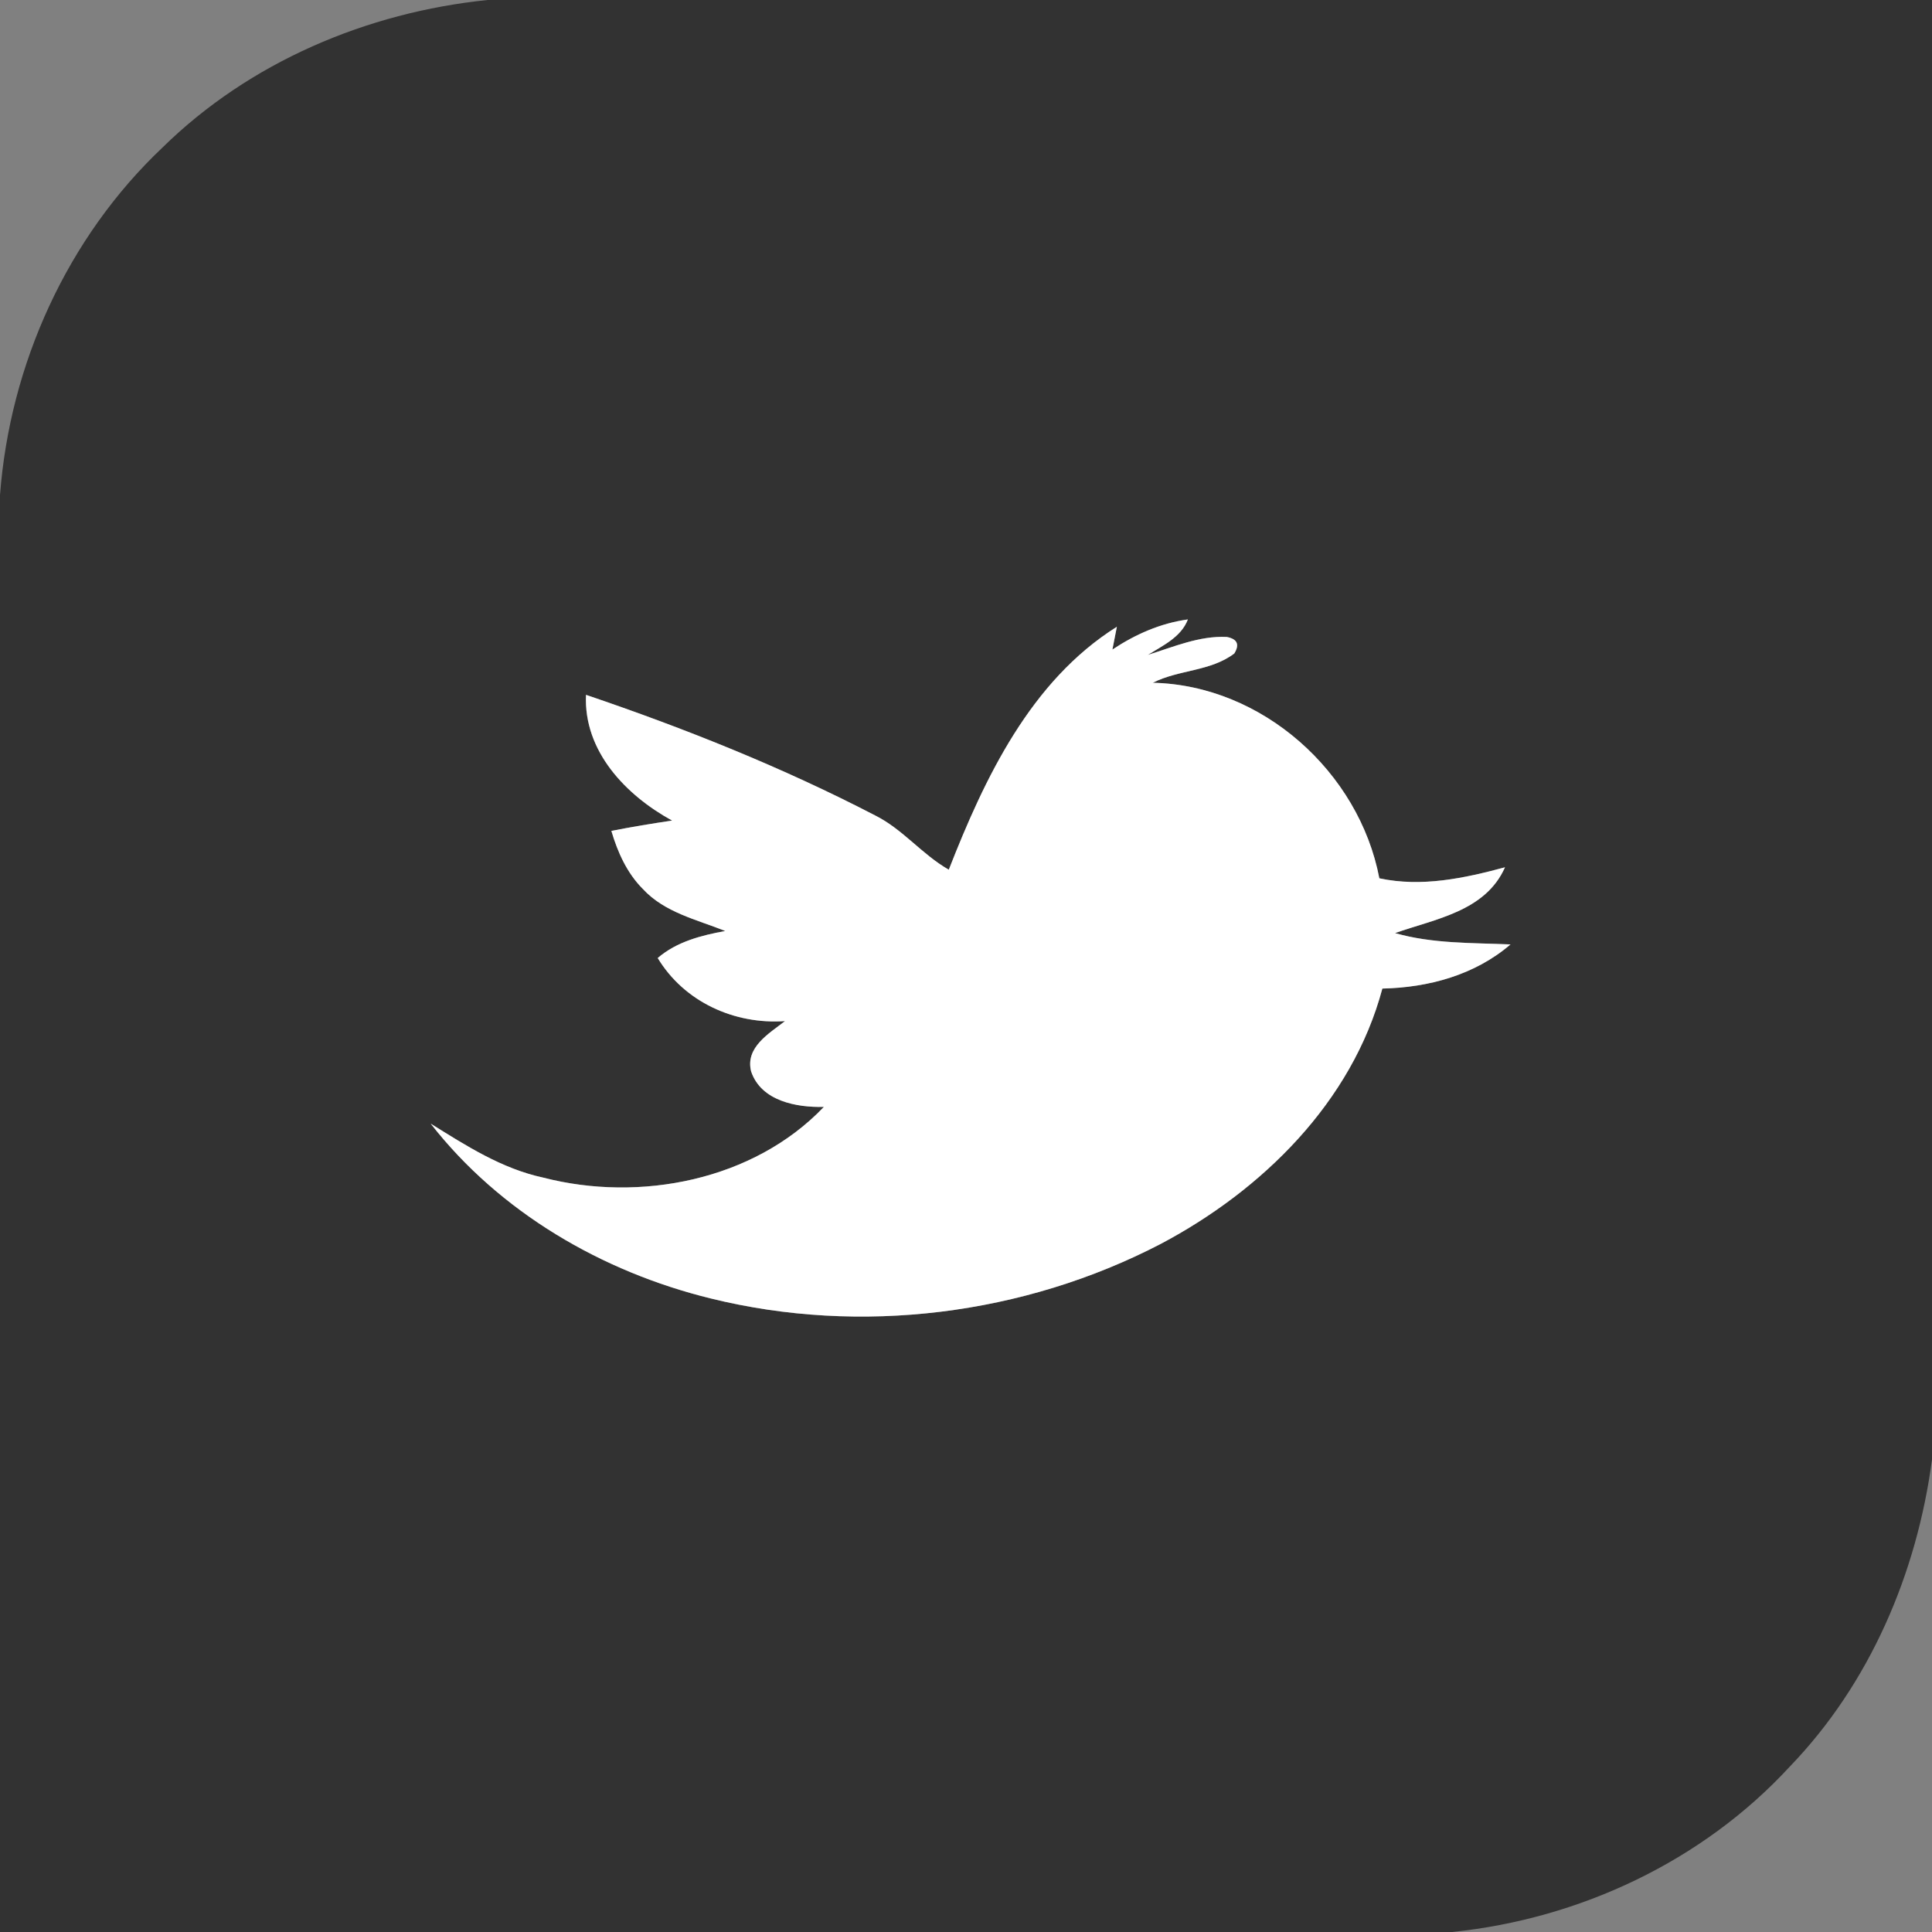 <?xml version="1.0" encoding="UTF-8" ?>
<!DOCTYPE svg PUBLIC "-//W3C//DTD SVG 1.1//EN" "http://www.w3.org/Graphics/SVG/1.1/DTD/svg11.dtd">
<svg width="256pt" height="256pt" viewBox="0 0 256 256" version="1.1" xmlns="http://www.w3.org/2000/svg">
<rect x="0" y="0" width="256" height="256" fill="#808080" stroke="none"/>
<g id="#323232ff">
<path fill="#323232" opacity="1.00" d=" M 64.61 0.00 L 256.00 0.00 L 256.00 193.40 C 254.00 208.47 247.76 223.10 237.14 234.10 C 225.59 246.64 209.29 254.27 192.41 256.00 L 0.00 256.00 L 0.00 65.60 C 1.31 48.29 8.89 31.50 21.54 19.54 C 33.06 8.23 48.63 1.63 64.61 0.00 M 147.40 86.07 C 147.60 85.06 147.80 84.05 147.99 83.05 C 136.56 90.23 130.47 103.10 125.72 115.24 C 122.18 113.23 119.62 109.87 115.96 108.05 C 103.66 101.67 90.76 96.52 77.65 92.07 C 77.31 99.54 82.94 105.38 89.06 108.73 C 86.37 109.13 83.68 109.57 81.01 110.10 C 81.84 112.92 83.08 115.69 85.19 117.80 C 88.06 120.91 92.32 121.85 96.10 123.36 C 92.91 123.95 89.68 124.77 87.15 126.94 C 90.66 132.76 97.32 135.78 104.02 135.30 C 101.90 136.95 98.72 138.78 99.53 141.98 C 100.86 145.90 105.53 146.76 109.17 146.67 C 99.86 156.42 84.79 159.35 71.98 156.04 C 66.49 154.86 61.76 151.81 57.07 148.89 C 66.25 160.65 79.78 168.52 94.17 172.05 C 114.04 176.96 135.68 174.25 153.81 164.82 C 167.26 157.70 179.15 146.03 183.17 130.99 C 189.29 130.86 195.44 129.19 200.15 125.14 C 195.03 124.92 189.83 125.06 184.85 123.64 C 190.18 121.75 196.82 120.77 199.42 114.92 C 194.01 116.38 188.37 117.58 182.77 116.38 C 180.08 102.28 167.25 90.79 152.75 90.47 C 156.19 88.72 160.41 88.98 163.55 86.59 C 164.28 85.40 163.95 84.67 162.56 84.40 C 158.93 84.22 155.49 85.72 152.09 86.78 C 154.09 85.53 156.49 84.44 157.40 82.08 C 153.79 82.57 150.42 84.06 147.40 86.07 Z" />
</g>
<g id="#ffffffff">
<path fill="#ffffff" opacity="1.00" d=" M 147.40 86.07 C 150.42 84.06 153.79 82.57 157.40 82.08 C 156.49 84.44 154.09 85.53 152.09 86.78 C 155.49 85.72 158.93 84.22 162.56 84.40 C 163.95 84.67 164.28 85.40 163.55 86.59 C 160.41 88.98 156.19 88.72 152.75 90.47 C 167.25 90.79 180.08 102.28 182.77 116.38 C 188.37 117.58 194.01 116.38 199.42 114.92 C 196.82 120.77 190.18 121.75 184.85 123.64 C 189.83 125.06 195.03 124.92 200.15 125.14 C 195.44 129.19 189.29 130.86 183.17 130.99 C 179.15 146.03 167.26 157.70 153.81 164.82 C 135.68 174.25 114.04 176.96 94.17 172.05 C 79.78 168.52 66.25 160.65 57.07 148.89 C 61.76 151.81 66.49 154.86 71.98 156.04 C 84.79 159.35 99.86 156.42 109.17 146.67 C 105.53 146.76 100.86 145.90 99.53 141.98 C 98.72 138.78 101.90 136.95 104.02 135.30 C 97.32 135.78 90.66 132.76 87.15 126.94 C 89.68 124.77 92.91 123.95 96.10 123.36 C 92.32 121.85 88.06 120.91 85.19 117.80 C 83.08 115.69 81.84 112.92 81.01 110.10 C 83.68 109.57 86.37 109.13 89.06 108.73 C 82.94 105.38 77.31 99.54 77.65 92.07 C 90.76 96.52 103.66 101.67 115.96 108.05 C 119.62 109.87 122.18 113.23 125.72 115.24 C 130.47 103.10 136.56 90.23 147.99 83.05 C 147.80 84.05 147.60 85.06 147.40 86.07 Z" />
</g>
</svg>
